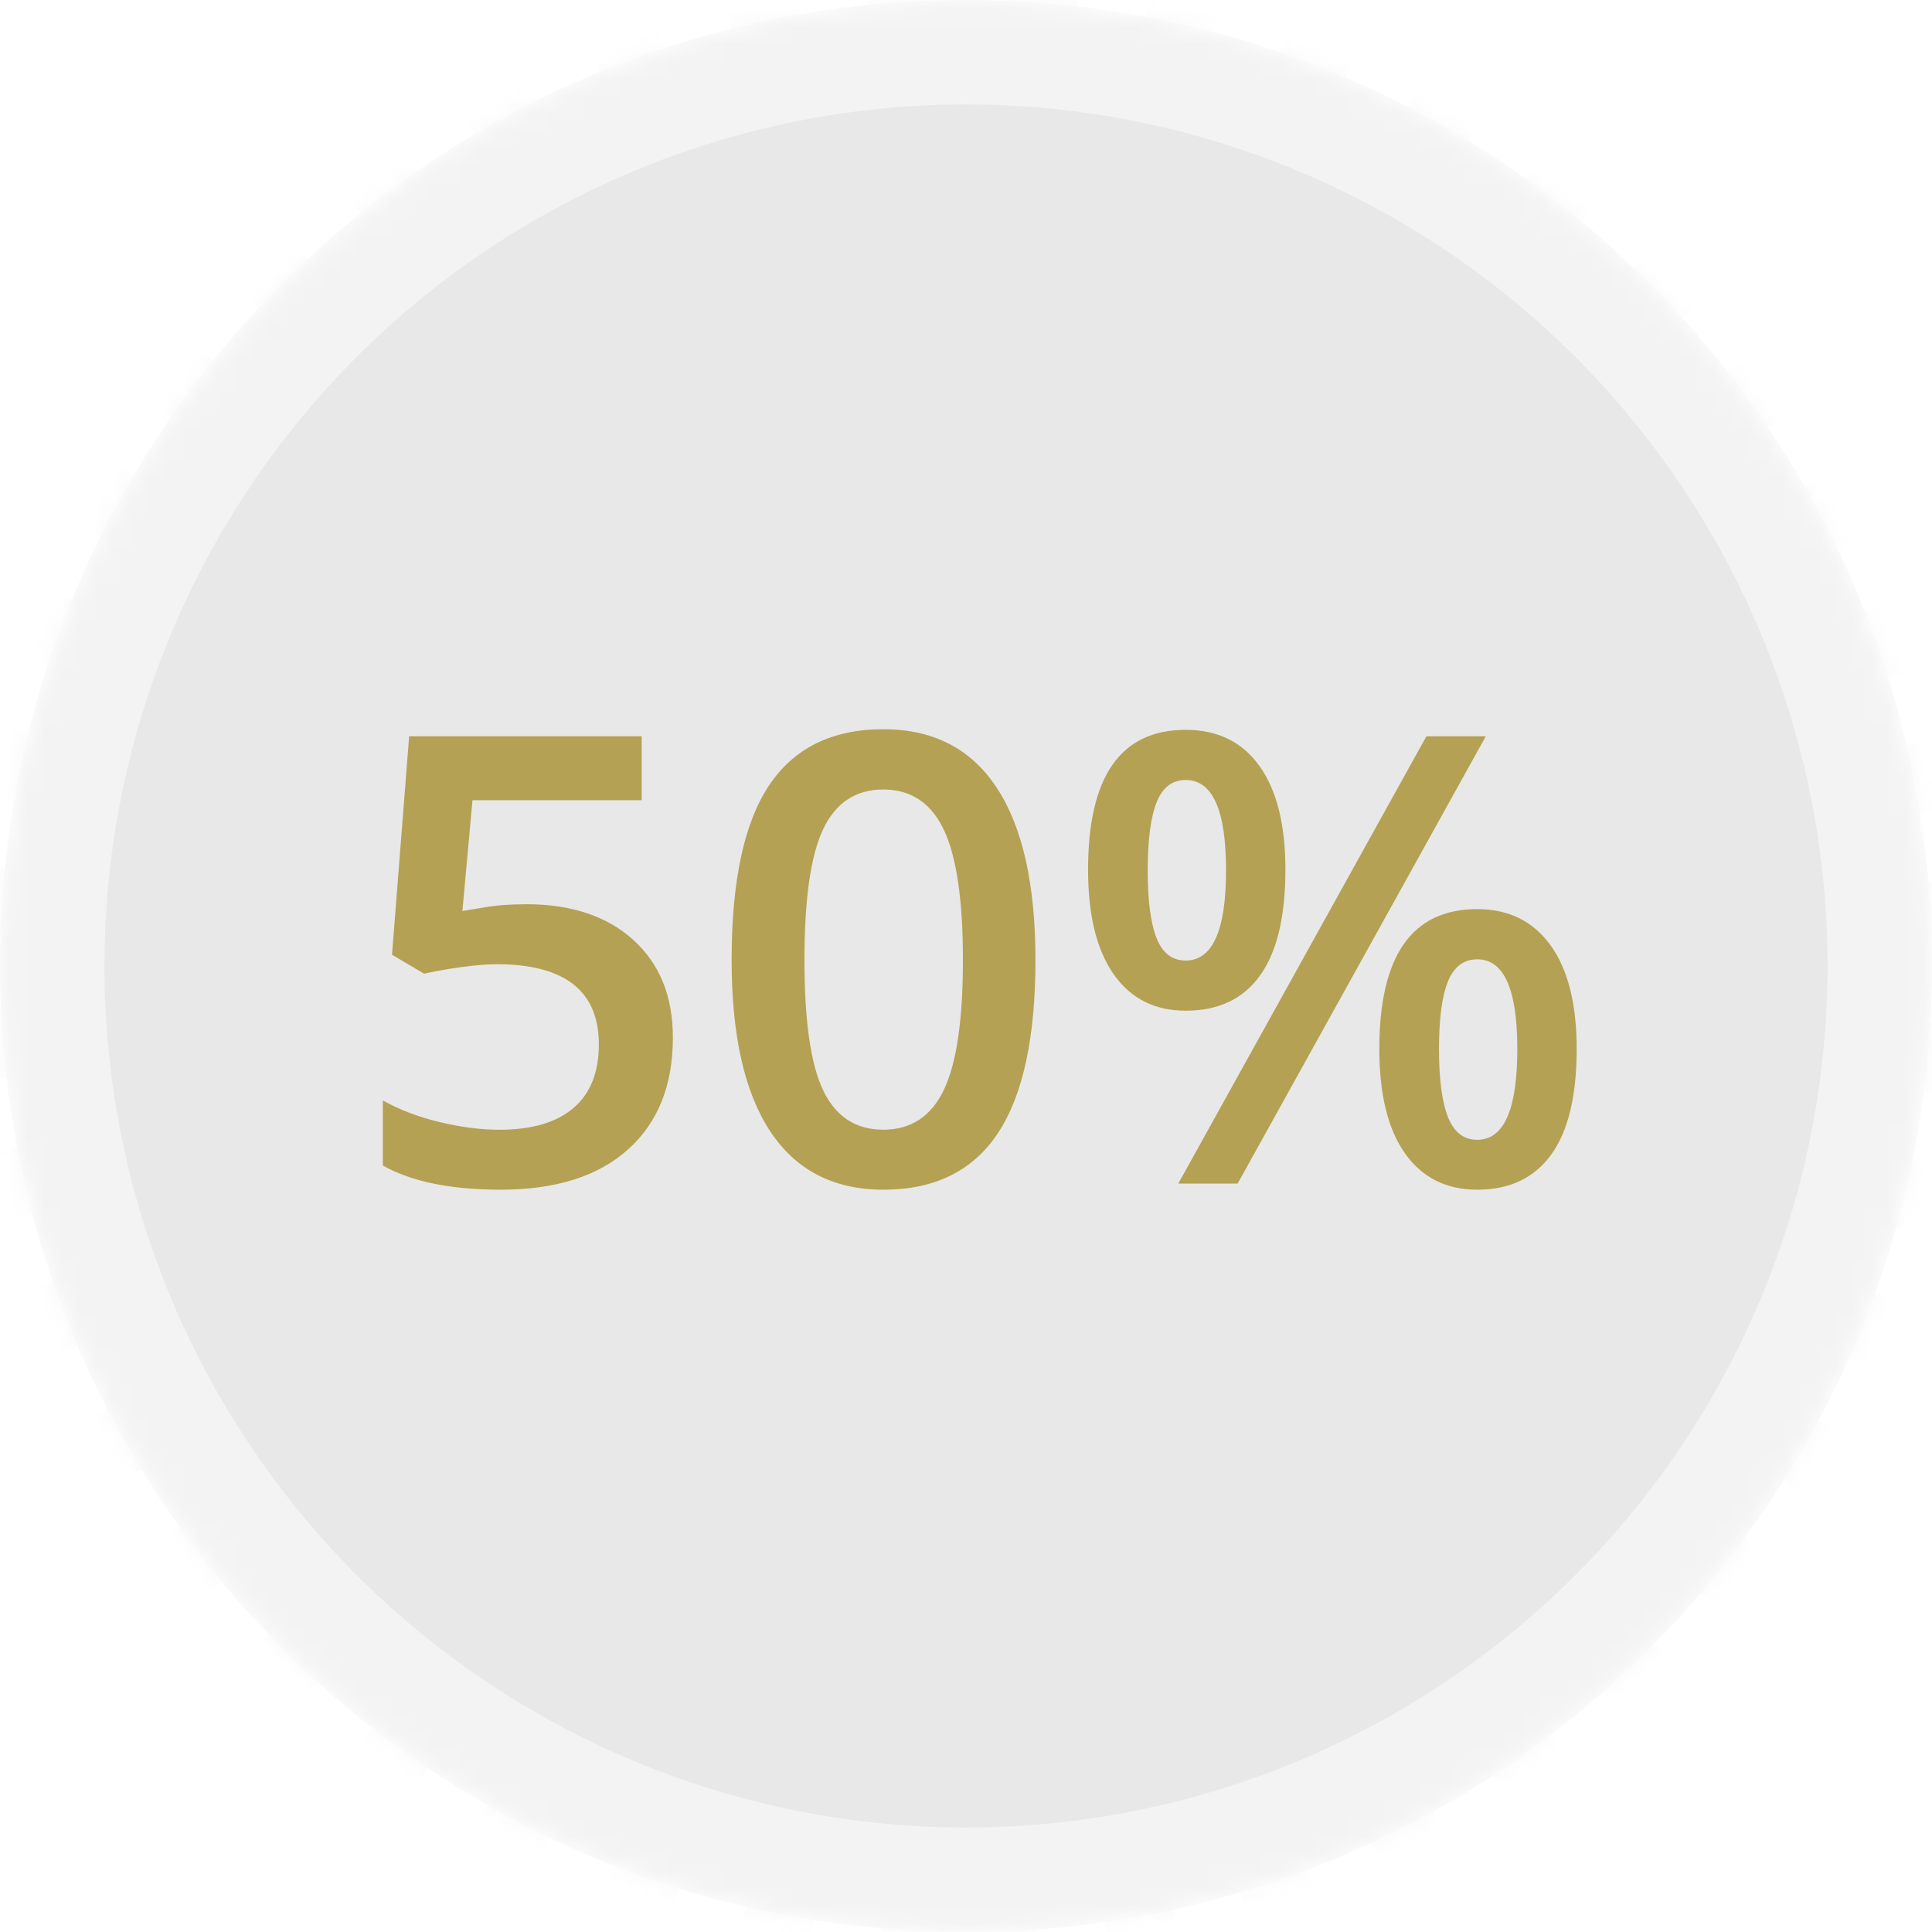 <svg xmlns="http://www.w3.org/2000/svg" xmlns:xlink="http://www.w3.org/1999/xlink" width="111" height="111" viewBox="0 0 111 111">
    <defs>
        <path id="a" d="M55.5 111c30.652 0 55.5-24.848 55.5-55.5S86.152 0 55.5 0 0 24.848 0 55.5 24.848 111 55.5 111z"/>
        <mask id="b" width="111" height="111" x="0" y="0" fill="#e8e8e8">
            <use xlink:href="#a"/>
        </mask>
    </defs>
    <g fill="none" fill-rule="evenodd">
        <g>
            <use fill="#e8e8e8" fill-rule="nonzero" stroke="#e8e8e8" stroke-dasharray="4" stroke-opacity=".5" stroke-width="2" mask="url(#b)" opacity=".5" xlink:href="#a"/>
            <circle cx="55.5" cy="55.5" r="49.5" fill="#e8e8e8" fill-rule="nonzero"/>
            <path fill="#b4a153" d="M30.24 51.951c2.59 0 4.64.686 6.152 2.057 1.511 1.37 2.267 3.24 2.267 5.607 0 2.742-.858 4.884-2.575 6.425-1.717 1.541-4.157 2.312-7.321 2.312-2.871 0-5.127-.463-6.768-1.39V63.22c.95.539 2.04.955 3.27 1.248 1.23.293 2.373.44 3.427.44 1.864 0 3.282-.417 4.254-1.249.973-.832 1.46-2.05 1.46-3.656 0-3.07-1.958-4.606-5.872-4.606-.55 0-1.23.056-2.039.167-.808.112-1.517.238-2.127.378l-1.846-1.09.985-12.55h13.36v3.674h-9.721l-.58 6.363c.41-.07.91-.152 1.502-.246s1.316-.14 2.171-.14zm29.25 3.2c0 4.464-.719 7.78-2.154 9.949-1.436 2.168-3.63 3.252-6.583 3.252-2.86 0-5.027-1.12-6.504-3.358-1.477-2.238-2.215-5.52-2.215-9.844 0-4.535.718-7.878 2.153-10.028 1.436-2.15 3.625-3.226 6.566-3.226 2.871 0 5.045 1.125 6.521 3.375 1.477 2.25 2.215 5.543 2.215 9.88zm-13.272 0c0 3.503.36 6.005 1.08 7.505.722 1.5 1.873 2.25 3.455 2.25s2.74-.761 3.472-2.285c.732-1.523 1.098-4.014 1.098-7.47 0-3.446-.366-5.94-1.098-7.48-.733-1.541-1.89-2.312-3.472-2.312s-2.733.756-3.454 2.268c-.72 1.512-1.081 4.02-1.081 7.523zM65.94 50c0 1.746.17 3.047.51 3.902.34.856.897 1.284 1.67 1.284 1.547 0 2.32-1.729 2.32-5.186s-.773-5.186-2.32-5.186c-.773 0-1.33.428-1.67 1.284-.34.855-.51 2.156-.51 3.902zm7.91-.035c0 2.695-.483 4.72-1.45 6.073-.966 1.354-2.393 2.03-4.28 2.03-1.781 0-3.161-.7-4.14-2.1-.978-1.4-1.467-3.402-1.467-6.003 0-5.356 1.869-8.033 5.607-8.033 1.84 0 3.255.694 4.245 2.083.99 1.388 1.486 3.372 1.486 5.95zm8.825 10.3c0 1.747.173 3.053.518 3.92.346.868.906 1.301 1.68 1.301 1.534 0 2.302-1.74 2.302-5.22 0-3.434-.768-5.15-2.303-5.15-.773 0-1.333.421-1.679 1.265-.345.844-.518 2.139-.518 3.885zm7.91 0c0 2.696-.486 4.717-1.459 6.065-.973 1.348-2.39 2.022-4.254 2.022-1.781 0-3.164-.695-4.148-2.083-.985-1.39-1.477-3.39-1.477-6.003 0-5.356 1.875-8.034 5.625-8.034 1.805 0 3.208.692 4.21 2.075 1.002 1.382 1.503 3.369 1.503 5.959zm-5.22-17.964L71.107 68h-3.41l14.256-25.7h3.41z"/>
        </g>
    </g>
</svg>
